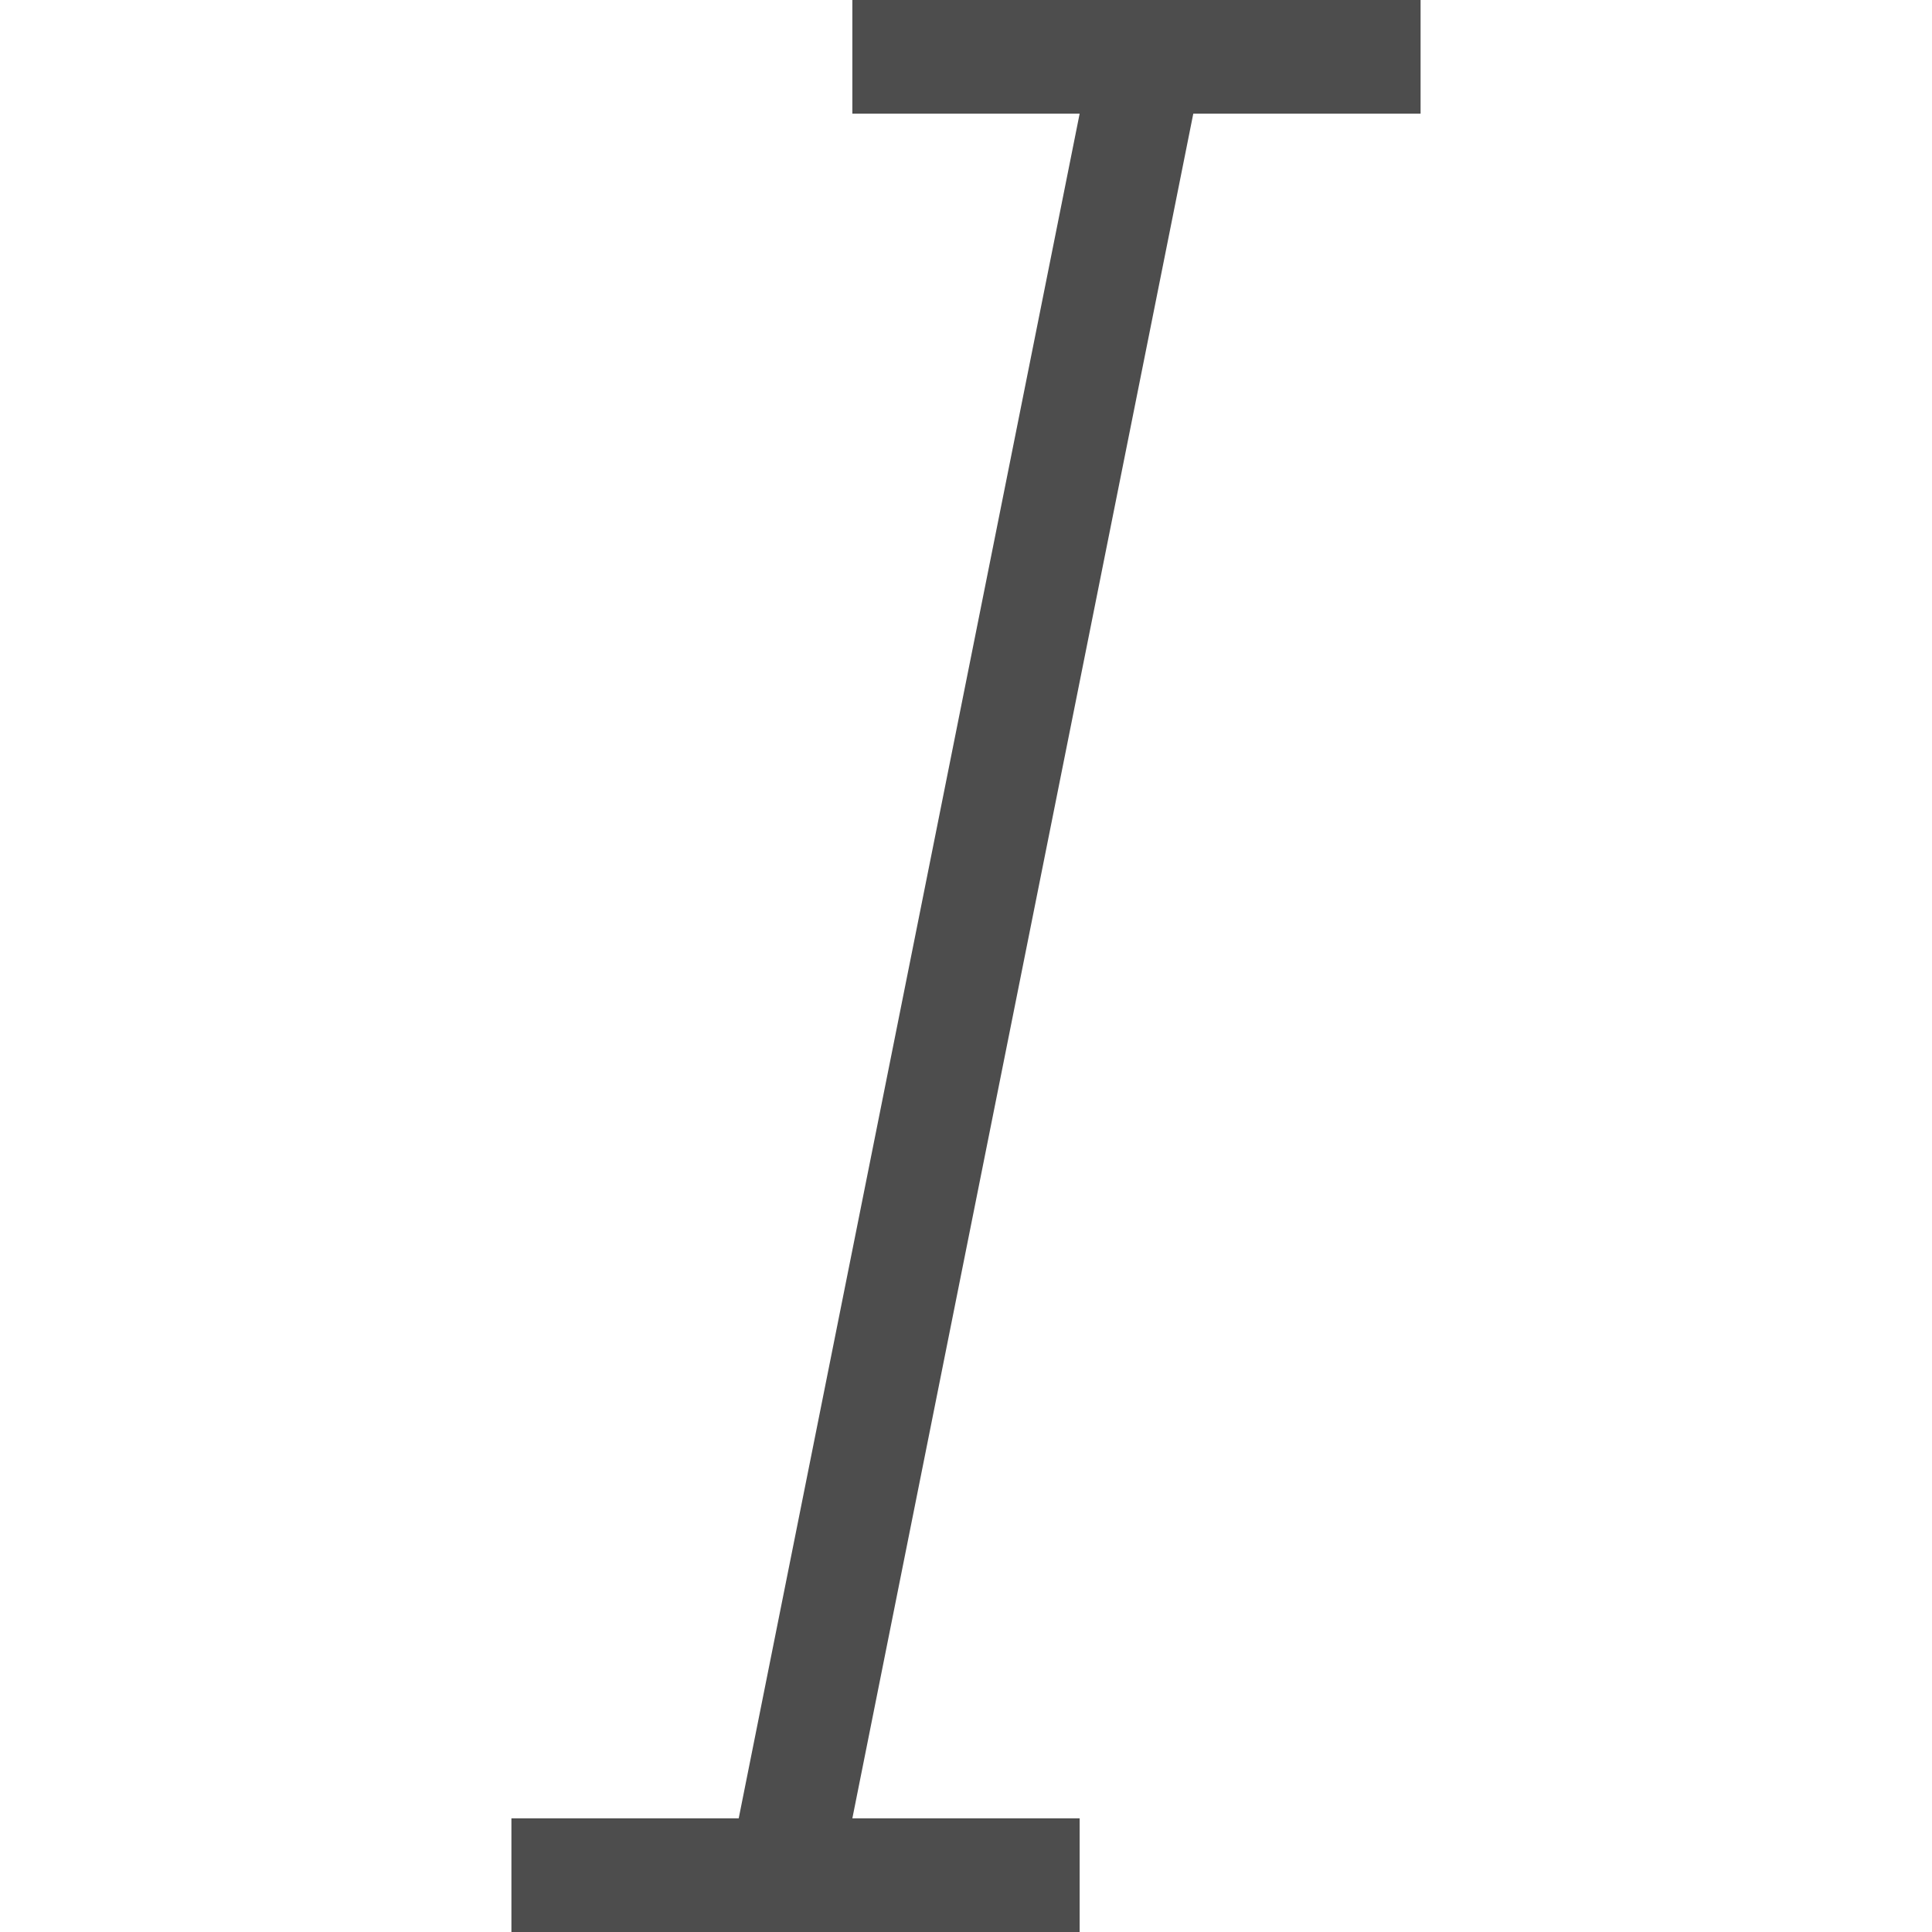 <?xml version="1.0" standalone="no"?><!DOCTYPE svg PUBLIC "-//W3C//DTD SVG 1.1//EN" "http://www.w3.org/Graphics/SVG/1.1/DTD/svg11.dtd"><svg t="1576679818293" class="icon" viewBox="0 0 1024 1024" version="1.1" xmlns="http://www.w3.org/2000/svg" p-id="2092" xmlns:xlink="http://www.w3.org/1999/xlink" width="200" height="200"><defs><style type="text/css"></style></defs><path d="M451.765 0h301.176v60.235H451.765zM271.059 963.765h301.176v60.235H271.059zM451.765 963.765H391.529L572.235 60.235h60.235L451.765 963.765z" fill="#4D4D4D" p-id="2093"></path></svg>